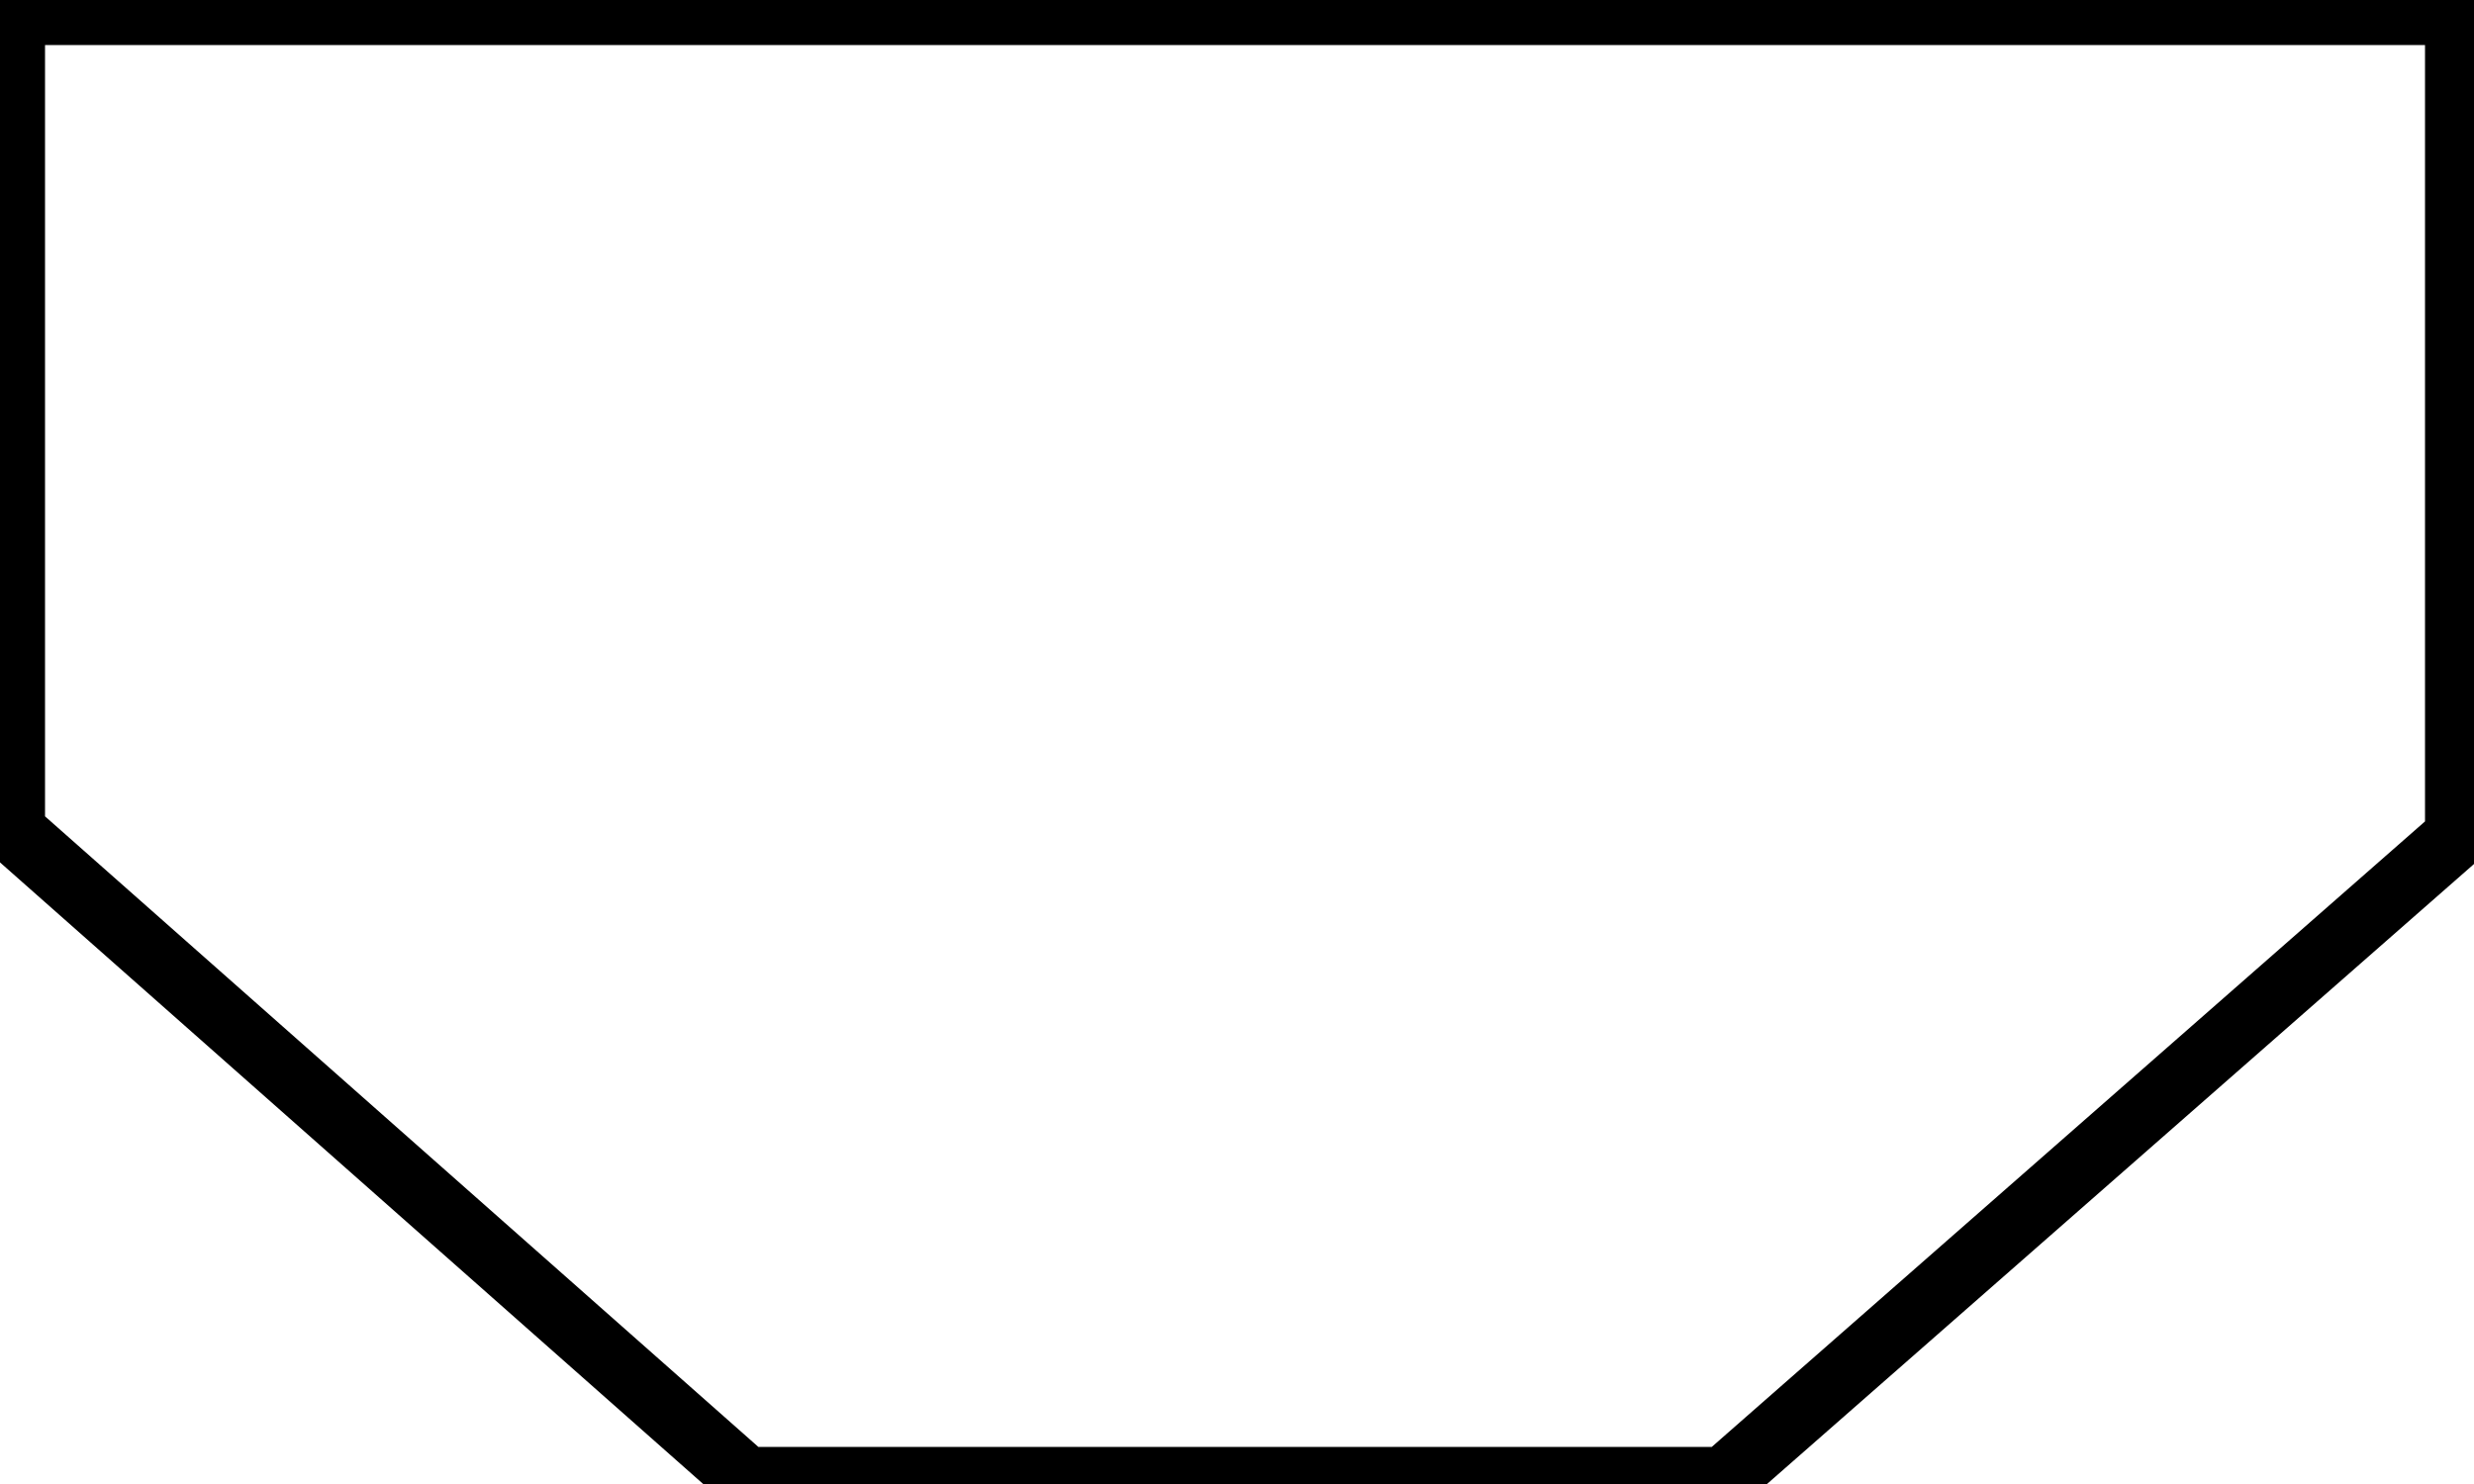 <svg data-v-9833e8b2="" version="1.1" xmlns="http://www.w3.org/2000/svg" xmlns:xlink="http://www.w3.org/1999/xlink" width="25" height="15"><g data-v-9833e8b2=""><path data-v-9833e8b2="" transform="scale(0.13)" fill="none" stroke="currentColor" paint-order="fill stroke markers" d="m1,1l190,0l0,64l-57,50l-76,0l-57,-50.4l0,-63.6l0,0z" stroke-width="5" stroke-miterlimit="10" stroke-dasharray=""></path></g></svg>